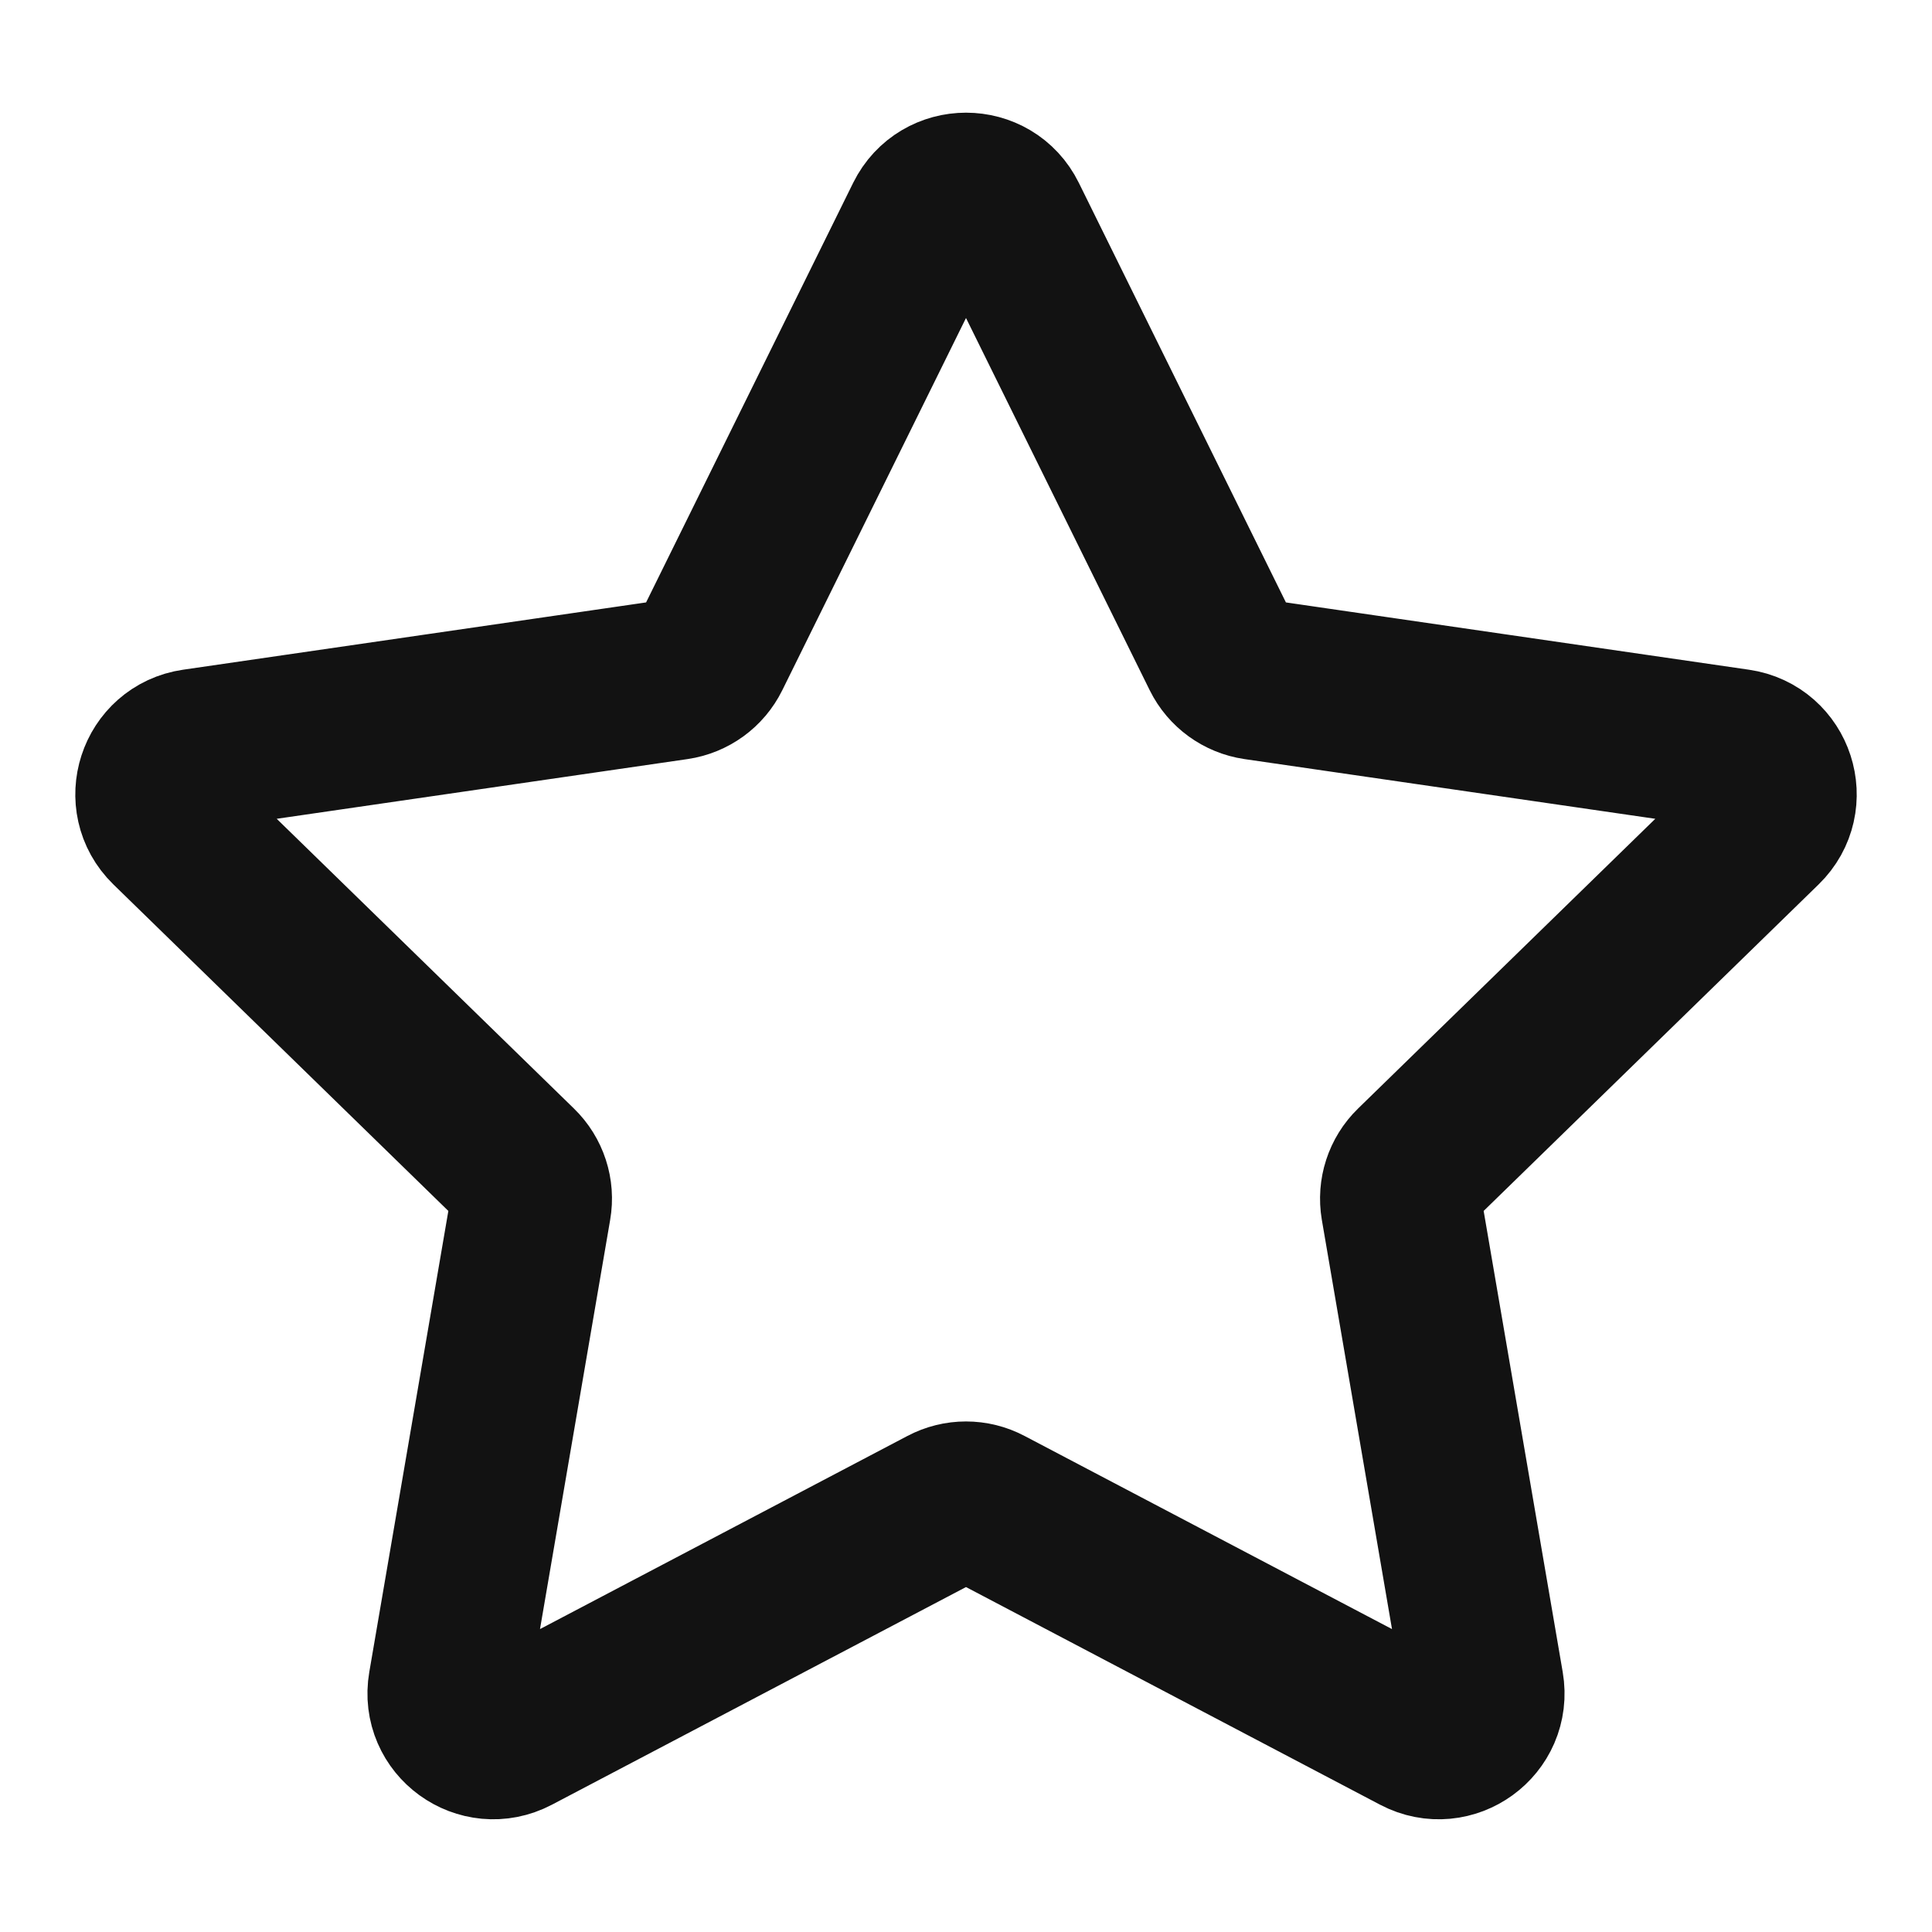 <svg width="24" height="24" viewBox="0 0 24 24" fill="none" xmlns="http://www.w3.org/2000/svg">
<path d="M11.495 2.714C11.702 2.295 12.299 2.295 12.505 2.714L15.179 8.132C15.261 8.298 15.42 8.413 15.603 8.44L21.582 9.309C22.044 9.376 22.229 9.944 21.894 10.27L17.568 14.487C17.435 14.616 17.375 14.803 17.406 14.985L18.427 20.94C18.506 21.401 18.023 21.751 17.61 21.534L12.262 18.723C12.098 18.636 11.902 18.636 11.738 18.723L6.39 21.534C5.977 21.751 5.494 21.401 5.573 20.94L6.594 14.985C6.626 14.803 6.565 14.616 6.432 14.487L2.106 10.27C1.772 9.944 1.956 9.376 2.418 9.309L8.397 8.44C8.581 8.413 8.739 8.298 8.821 8.132L11.495 2.714Z" stroke="#121212" stroke-width="2" stroke-linejoin="round"/>
</svg>

